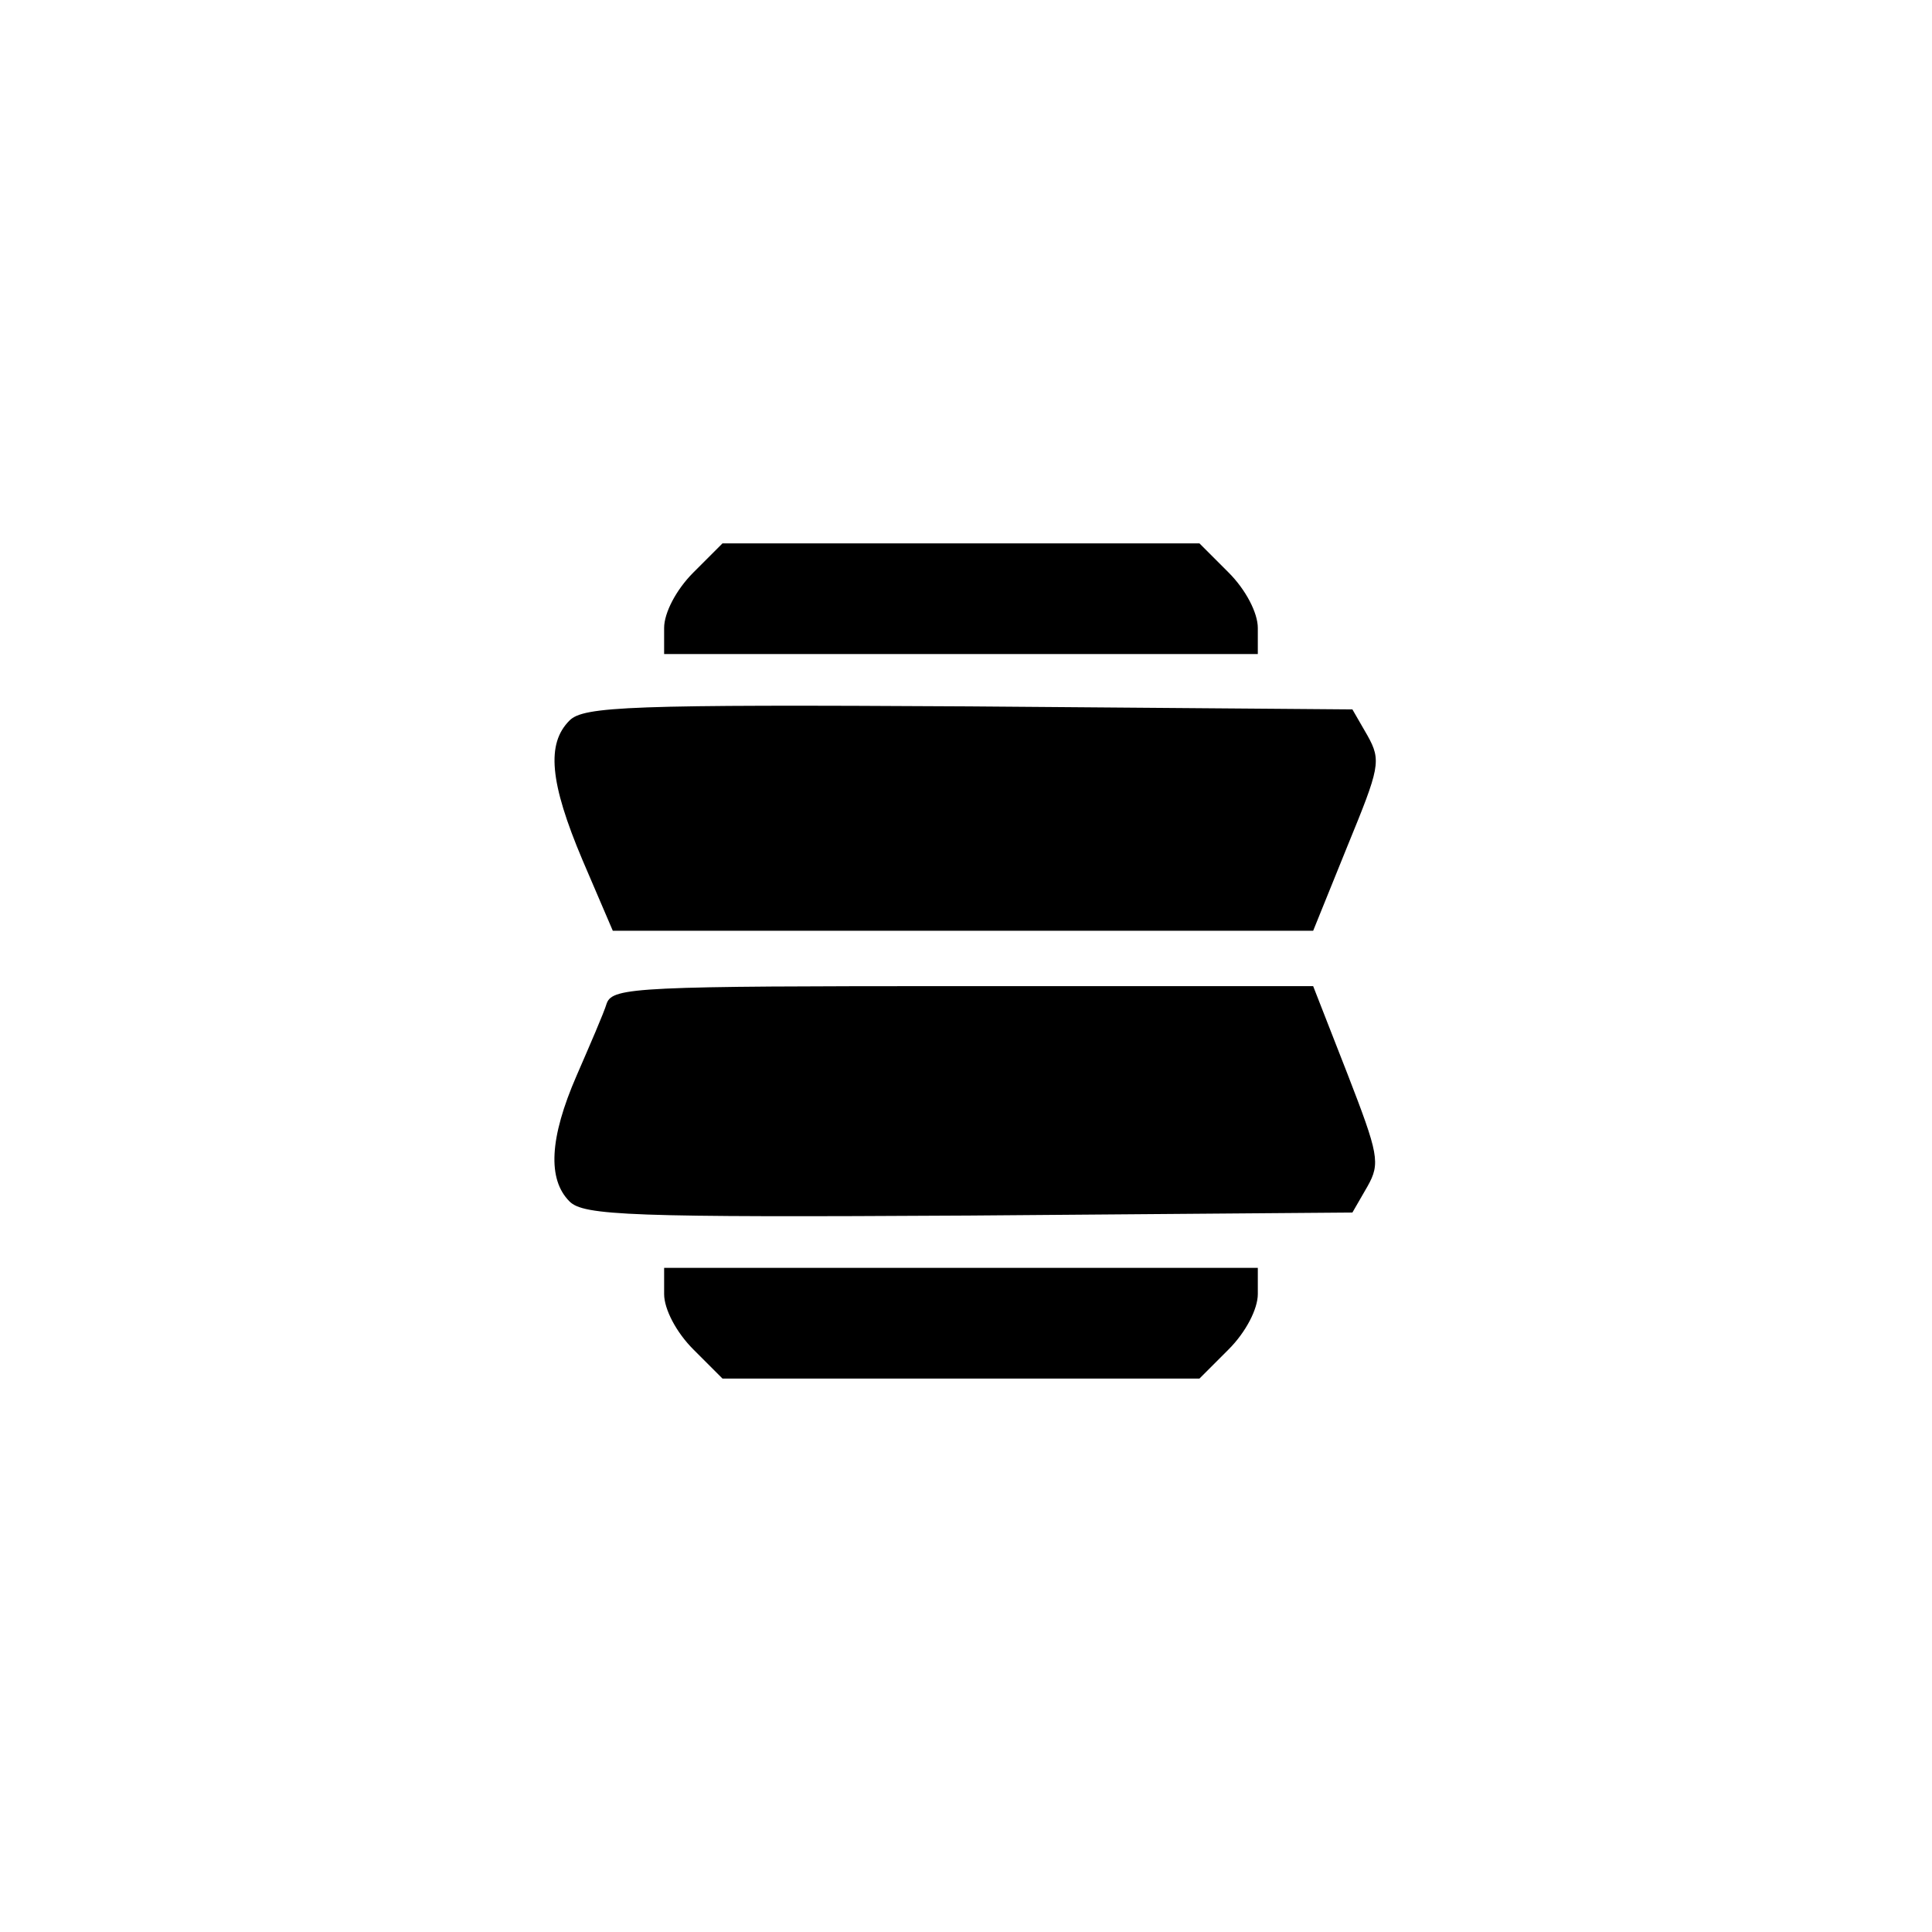 <?xml version="1.0" standalone="no"?>
<!DOCTYPE svg PUBLIC "-//W3C//DTD SVG 20010904//EN"
 "http://www.w3.org/TR/2001/REC-SVG-20010904/DTD/svg10.dtd">
<svg version="1.0" xmlns="http://www.w3.org/2000/svg"
 width="192pt" height="192pt" viewBox="0 0 192 192"
 preserveAspectRatio="xMidYMid meet">
<g transform="translate(0,192) scale(0.1,-0.1)"
fill="#000000" stroke="none">
811 c445 -92 729 -532 635 -987 -62 -301 -295 -546 -601 -630 -91 -26 -329
-26 -420 0 -291 80 -516 305 -596 596 -26 91 -26 329 0 420 120 433 542 692
982 601z"/>
<path d="M689 1351 c-17 -17 -29 -40 -29 -55 l0 -26 295 0 295 0 0 26 c0 15
-12 38 -29 55 l-29 29 -237 0 -237 0 -29 -29z"/>
<path d="M566 1204 c-23 -23 -20 -61 13 -139 l30 -70 348 0 348 0 34 84 c32
78 34 85 20 110 l-15 26 -381 3 c-337 2 -383 0 -397 -14z"/>
<path d="M603 923 c-3 -10 -17 -42 -30 -72 -27 -62 -29 -103 -7 -125 14 -14
60 -16 397 -14 l381 3 15 26 c13 23 11 32 -20 112 l-34 87 -348 0 c-322 0
-348 -1 -354 -17z"/>
<path d="M660 634 c0 -15 12 -38 29 -55 l29 -29 237 0 237 0 29 29 c17 17 29
40 29 55 l0 26 -295 0 -295 0 0 -26z"/>
</g>
</svg>
